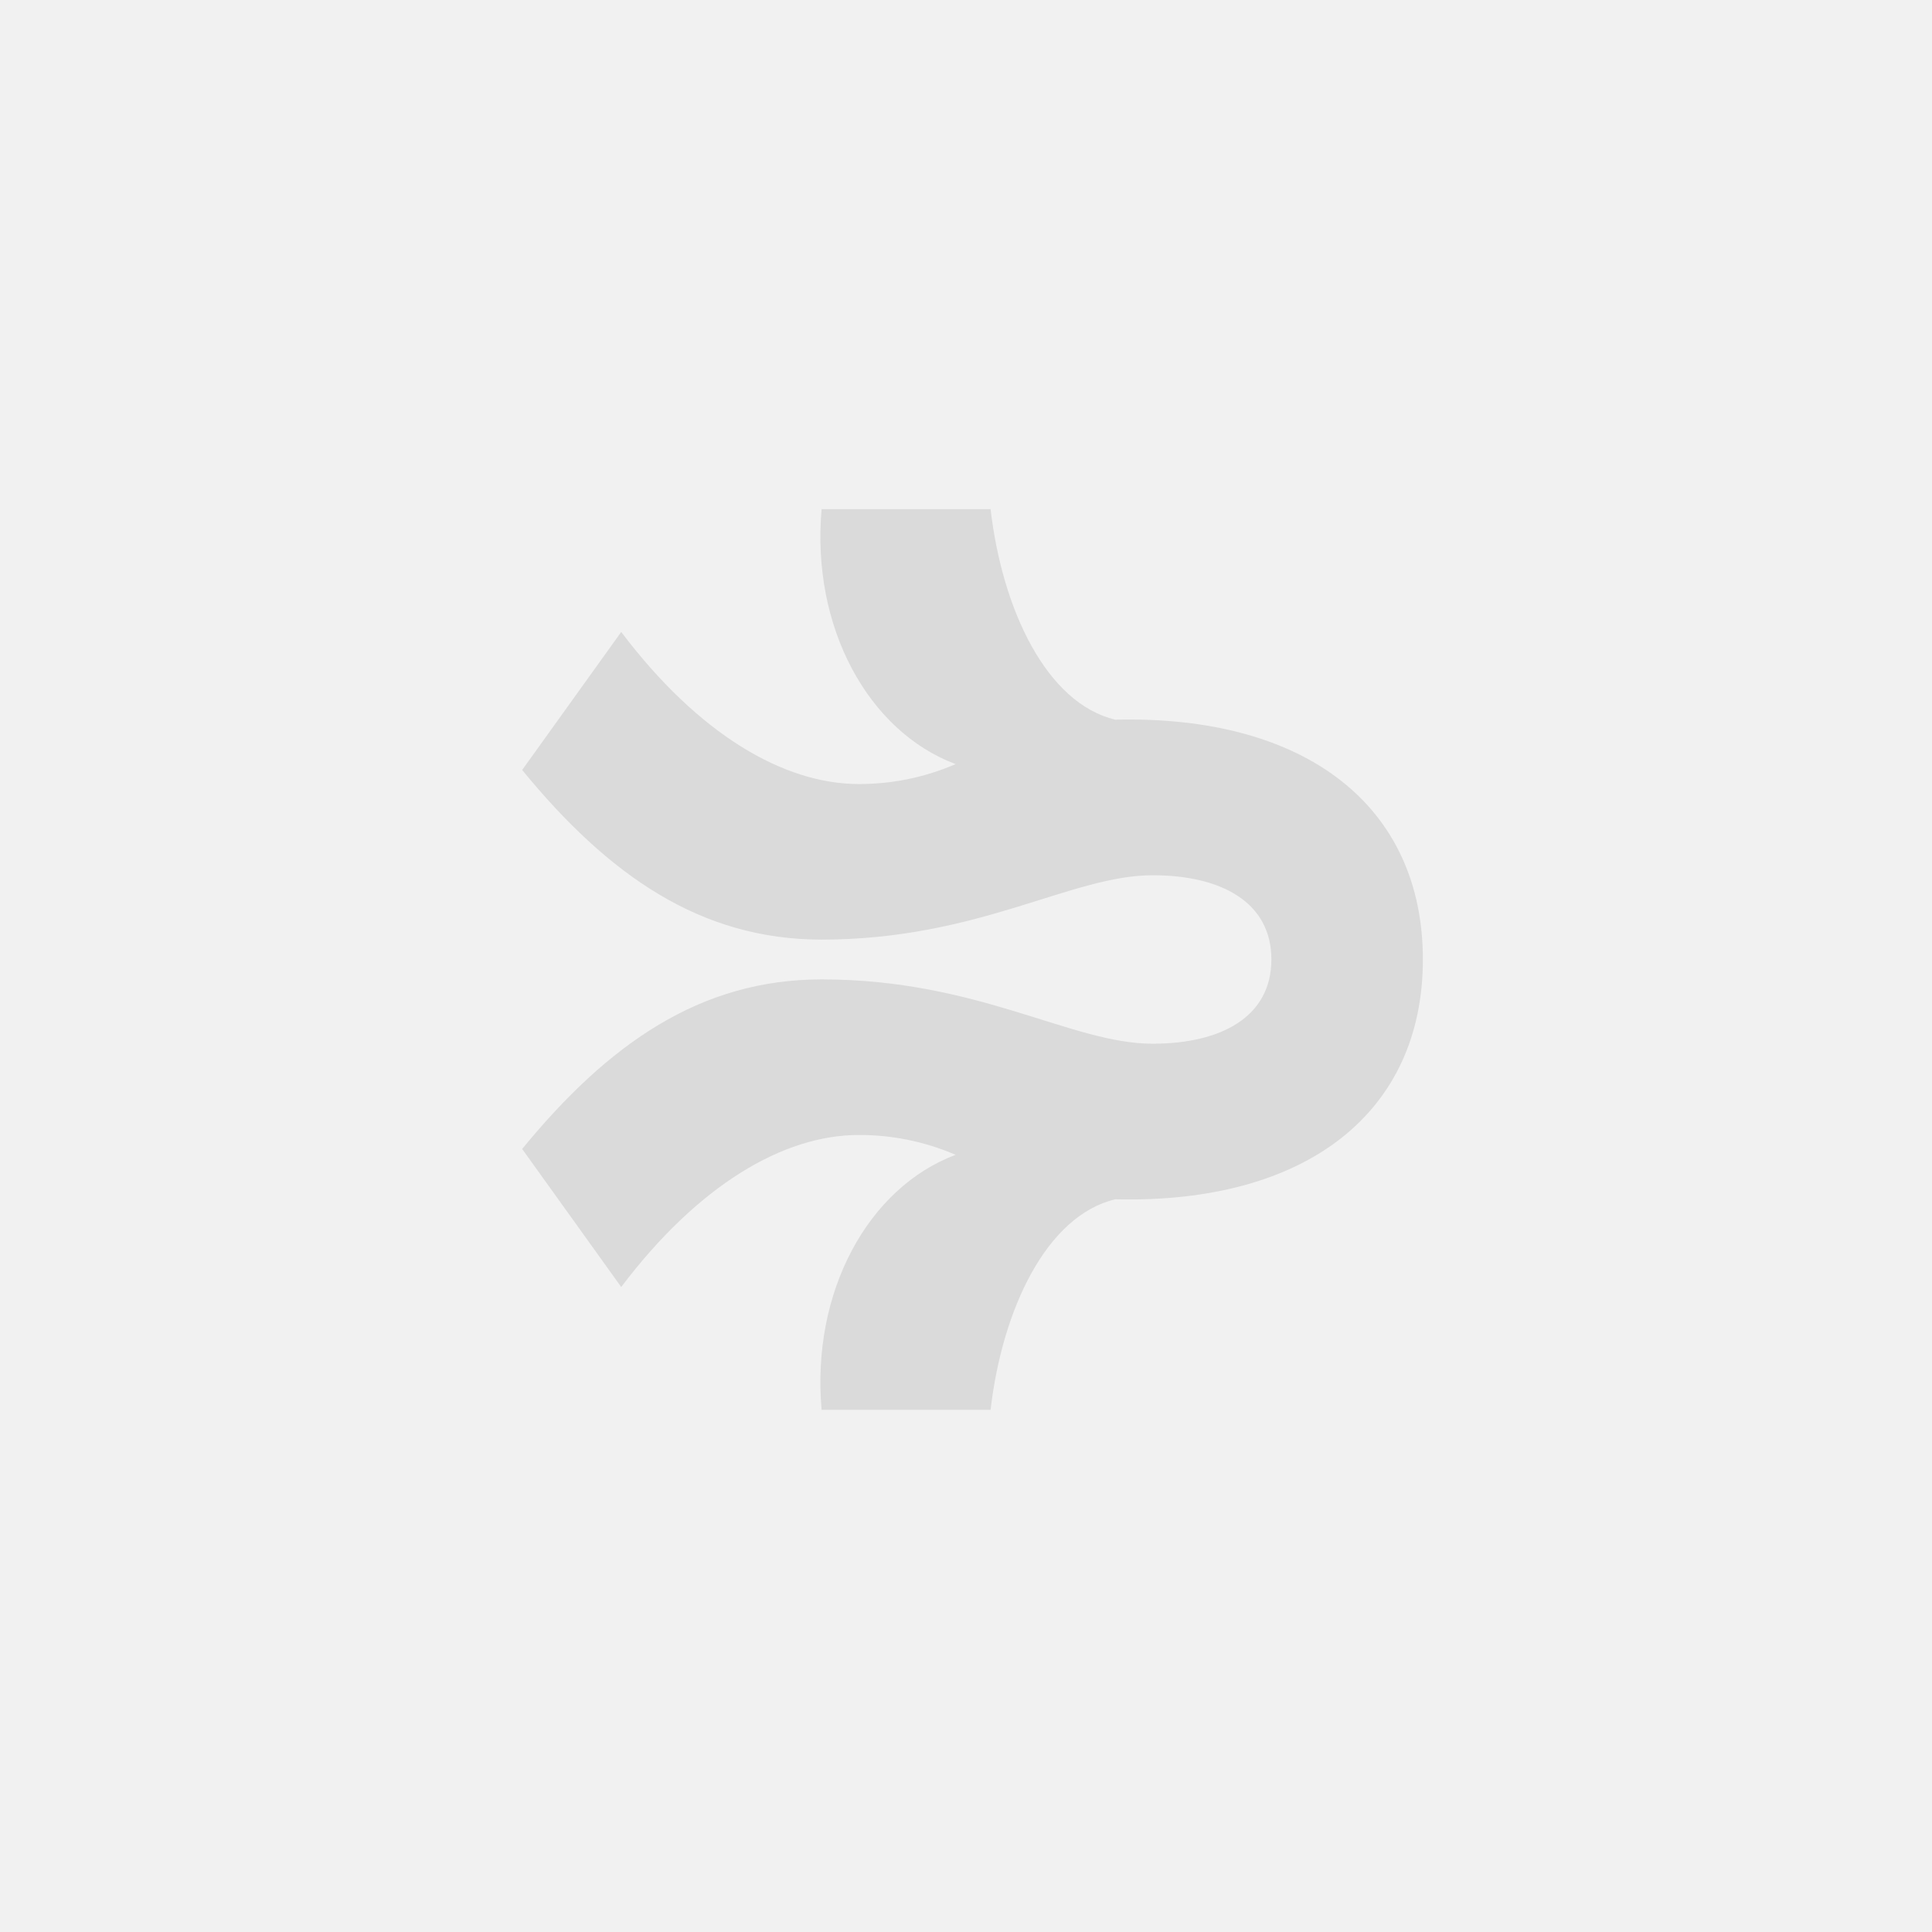 <?xml version="1.0" encoding="UTF-8"?>
<svg width="148px" height="148px" viewBox="0 0 148 148" version="1.1" xmlns="http://www.w3.org/2000/svg" xmlns:xlink="http://www.w3.org/1999/xlink">
    <!-- Generator: Sketch 48.1 (47250) - http://www.bohemiancoding.com/sketch -->
    <title>no-image</title>
    <desc>Created with Sketch.</desc>
    <defs></defs>
    <g id="Symbols" stroke="none" stroke-width="1" fill="none" fill-rule="evenodd">
        <g id="no-image">
            <rect id="Rectangle-3" fill="#F1F1F1" x="0" y="0" width="148" height="148"></rect>
            <path d="M108.999,73.5 C108.999,85.15 100.161,92.23 85.435,91.87 C80.168,93.125 76.777,100.293 75.883,108.001 L62.939,108.001 C62.137,98.949 66.511,90.975 73.205,88.465 C70.705,87.389 68.209,86.943 65.798,86.943 C59.995,86.943 53.479,90.797 47.588,98.59 L40,88.016 C46.608,79.953 53.657,75.026 62.939,75.026 C74.991,75.026 82.043,79.953 88.29,79.953 C93.556,79.953 97.394,77.892 97.394,73.5 C97.394,69.112 93.556,67.048 88.29,67.048 C82.043,67.048 74.991,71.978 62.939,71.978 C53.657,71.978 46.608,67.048 40,58.984 L47.588,48.411 C53.479,56.207 59.995,60.061 65.798,60.061 C68.209,60.061 70.705,59.612 73.205,58.535 C66.511,56.026 62.137,48.051 62.939,39 L75.883,39 C76.777,46.707 80.168,53.876 85.435,55.131 C100.161,54.774 108.999,61.85 108.999,73.5 L108.999,75.026" id="Page-1" fill="#DADADA"></path>
        </g>
    </g>
</svg>